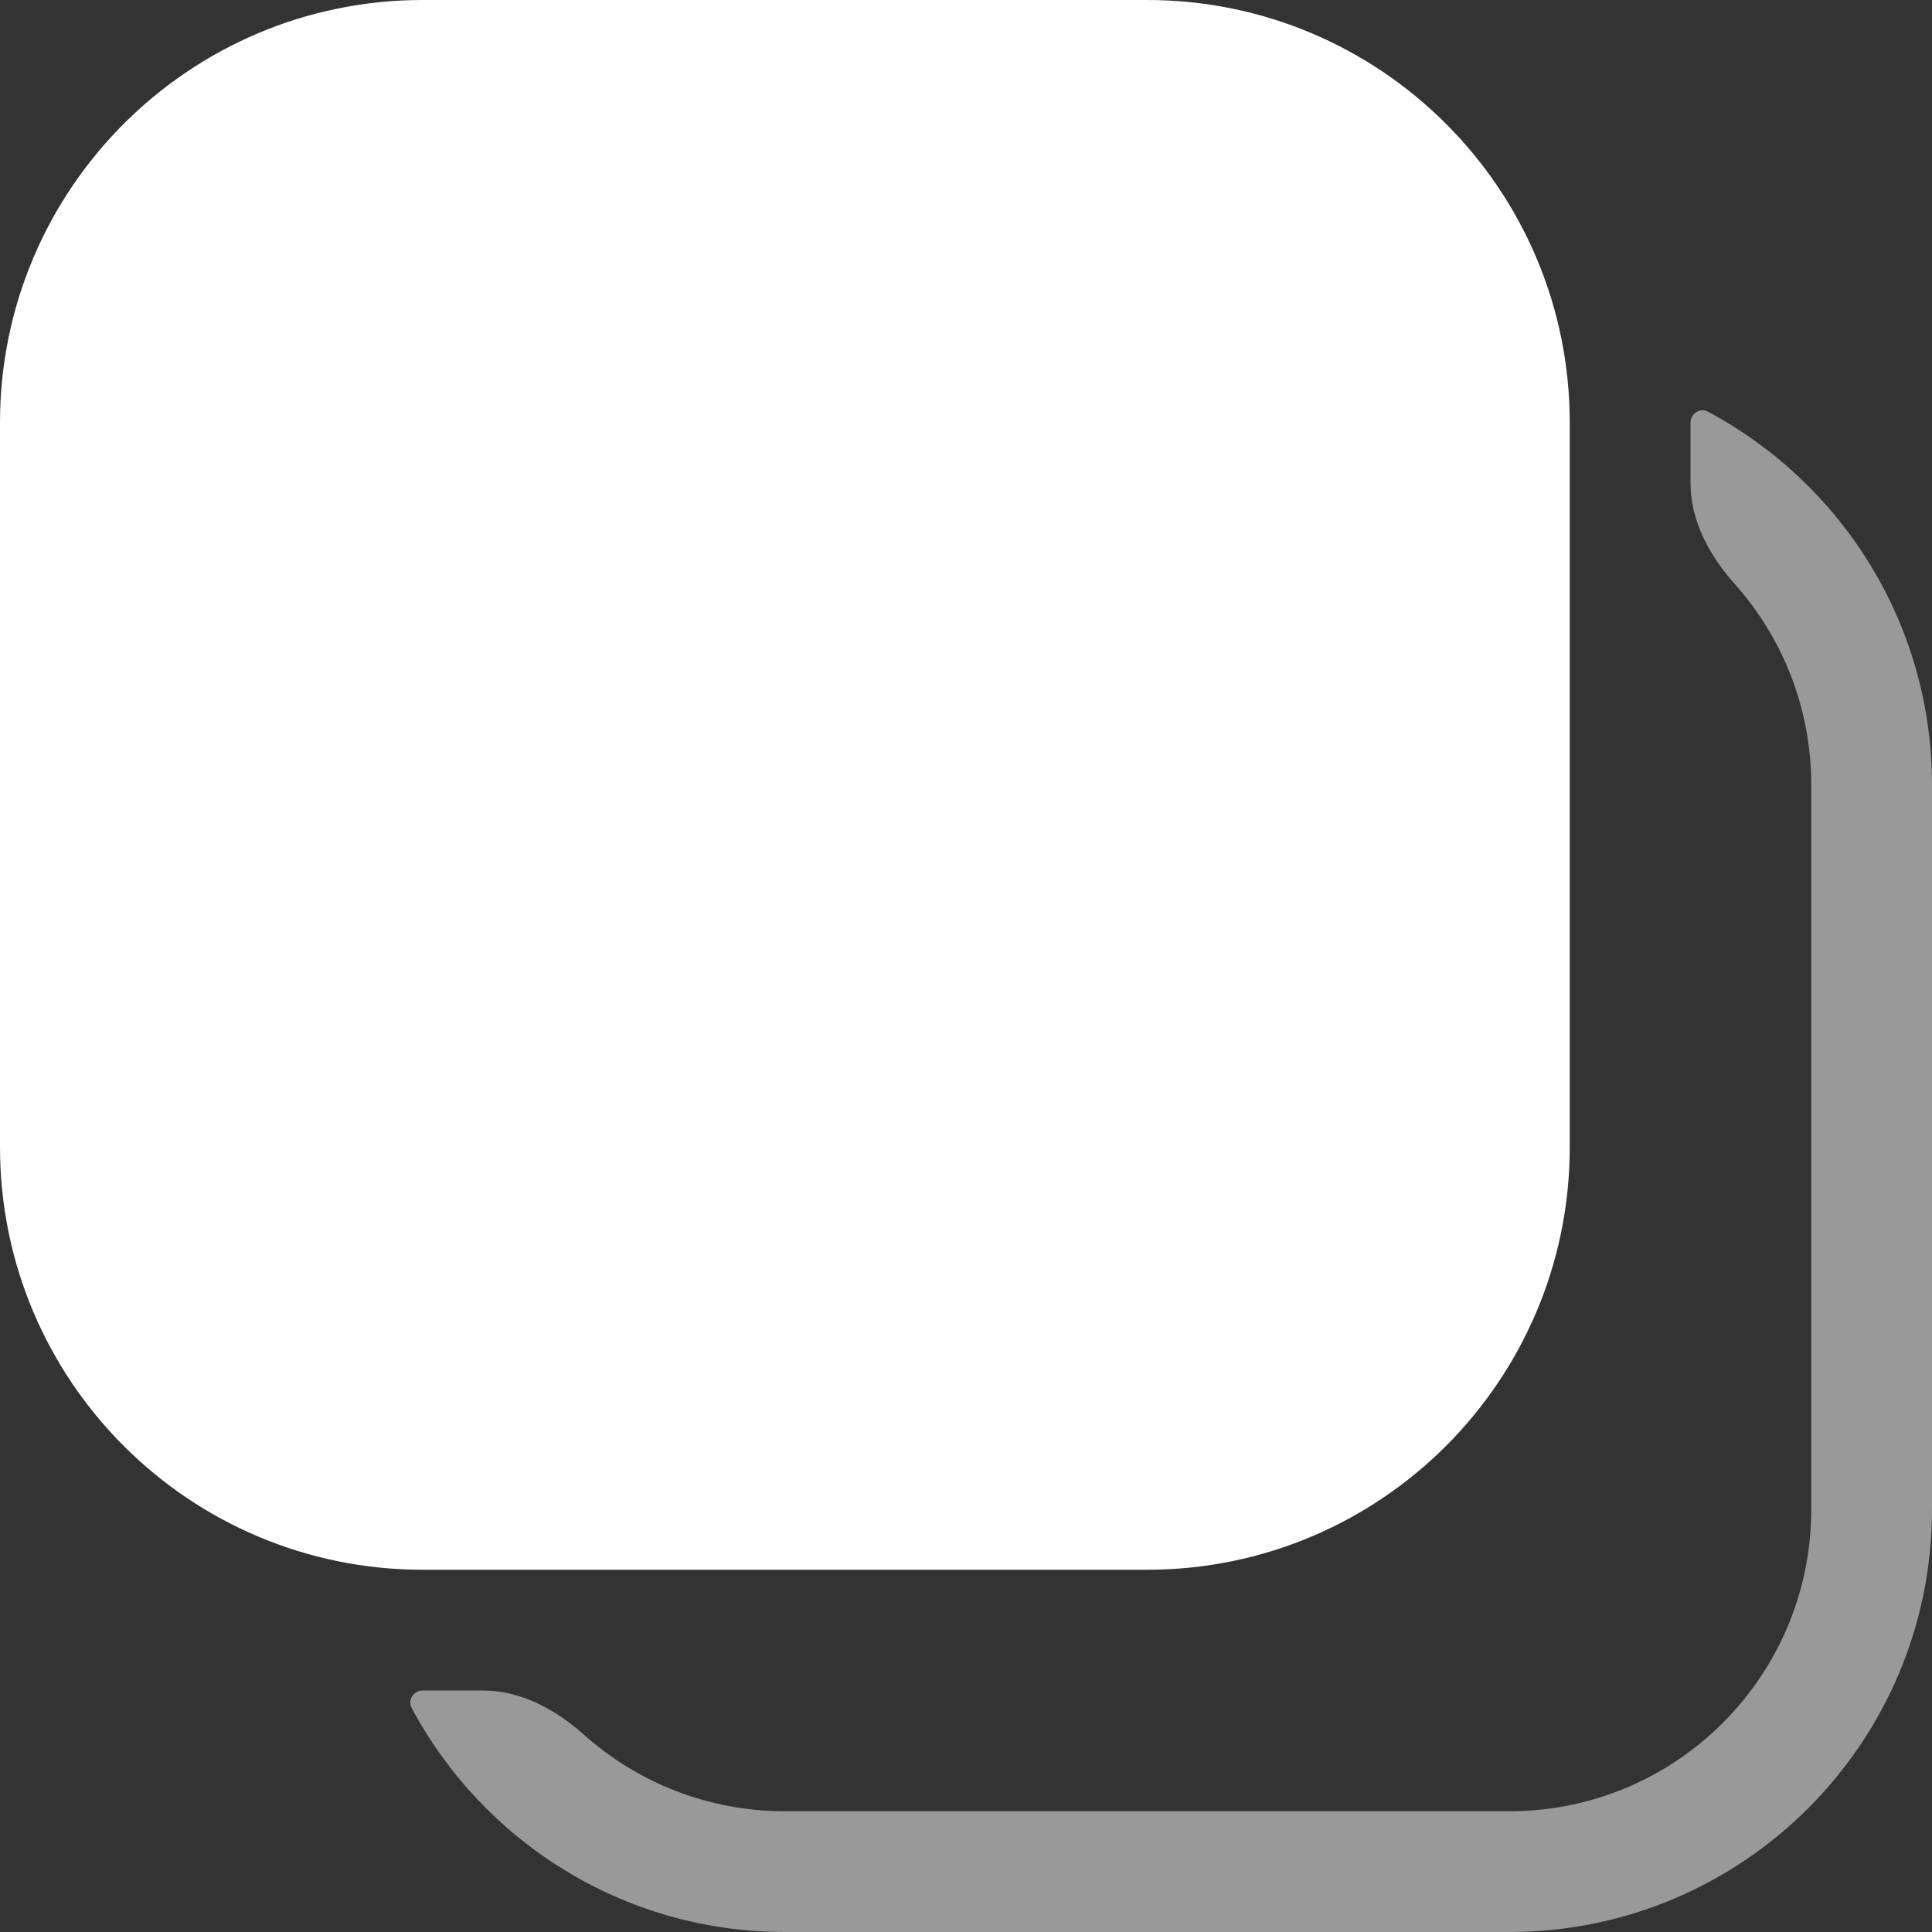 <svg width="16" height="16" viewBox="0 0 16 16" fill="none" xmlns="http://www.w3.org/2000/svg">
<rect x="0" y="0" width="16" height="16" fill="#333333" stroke="none"/>
<g clip-path="url(#clip0_42_365)">
<path fill-rule="evenodd" clip-rule="evenodd" d="M6.5 16C5.161 16 3.998 15.248 3.409 14.144C3.374 14.078 3.425 14 3.5 14H4C4.315 14 4.603 14.158 4.837 14.367C5.279 14.761 5.862 15 6.5 15H12.5C13.881 15 15 13.881 15 12.5V6.5C15 5.862 14.761 5.279 14.367 4.837C14.158 4.603 14 4.315 14 4V3.5C14 3.425 14.078 3.374 14.144 3.409C15.248 3.998 16 5.161 16 6.5V12.5C16 14.433 14.433 16 12.5 16H6.5Z" fill="white" fill-opacity="0.5"/>
<path d="M3.5 0.5H9.5C11.157 0.5 12.5 1.843 12.5 3.5V9.5C12.5 11.157 11.157 12.5 9.5 12.5H3.5C1.843 12.5 0.5 11.157 0.5 9.5V3.5C0.5 1.843 1.843 0.5 3.5 0.5Z" fill="white" stroke="white" stroke-linecap="round" stroke-linejoin="round"/>
</g>
<defs>
<clipPath id="clip0_42_365">
<rect width="16" height="16" fill="white"/>
</clipPath>
</defs>
</svg>
